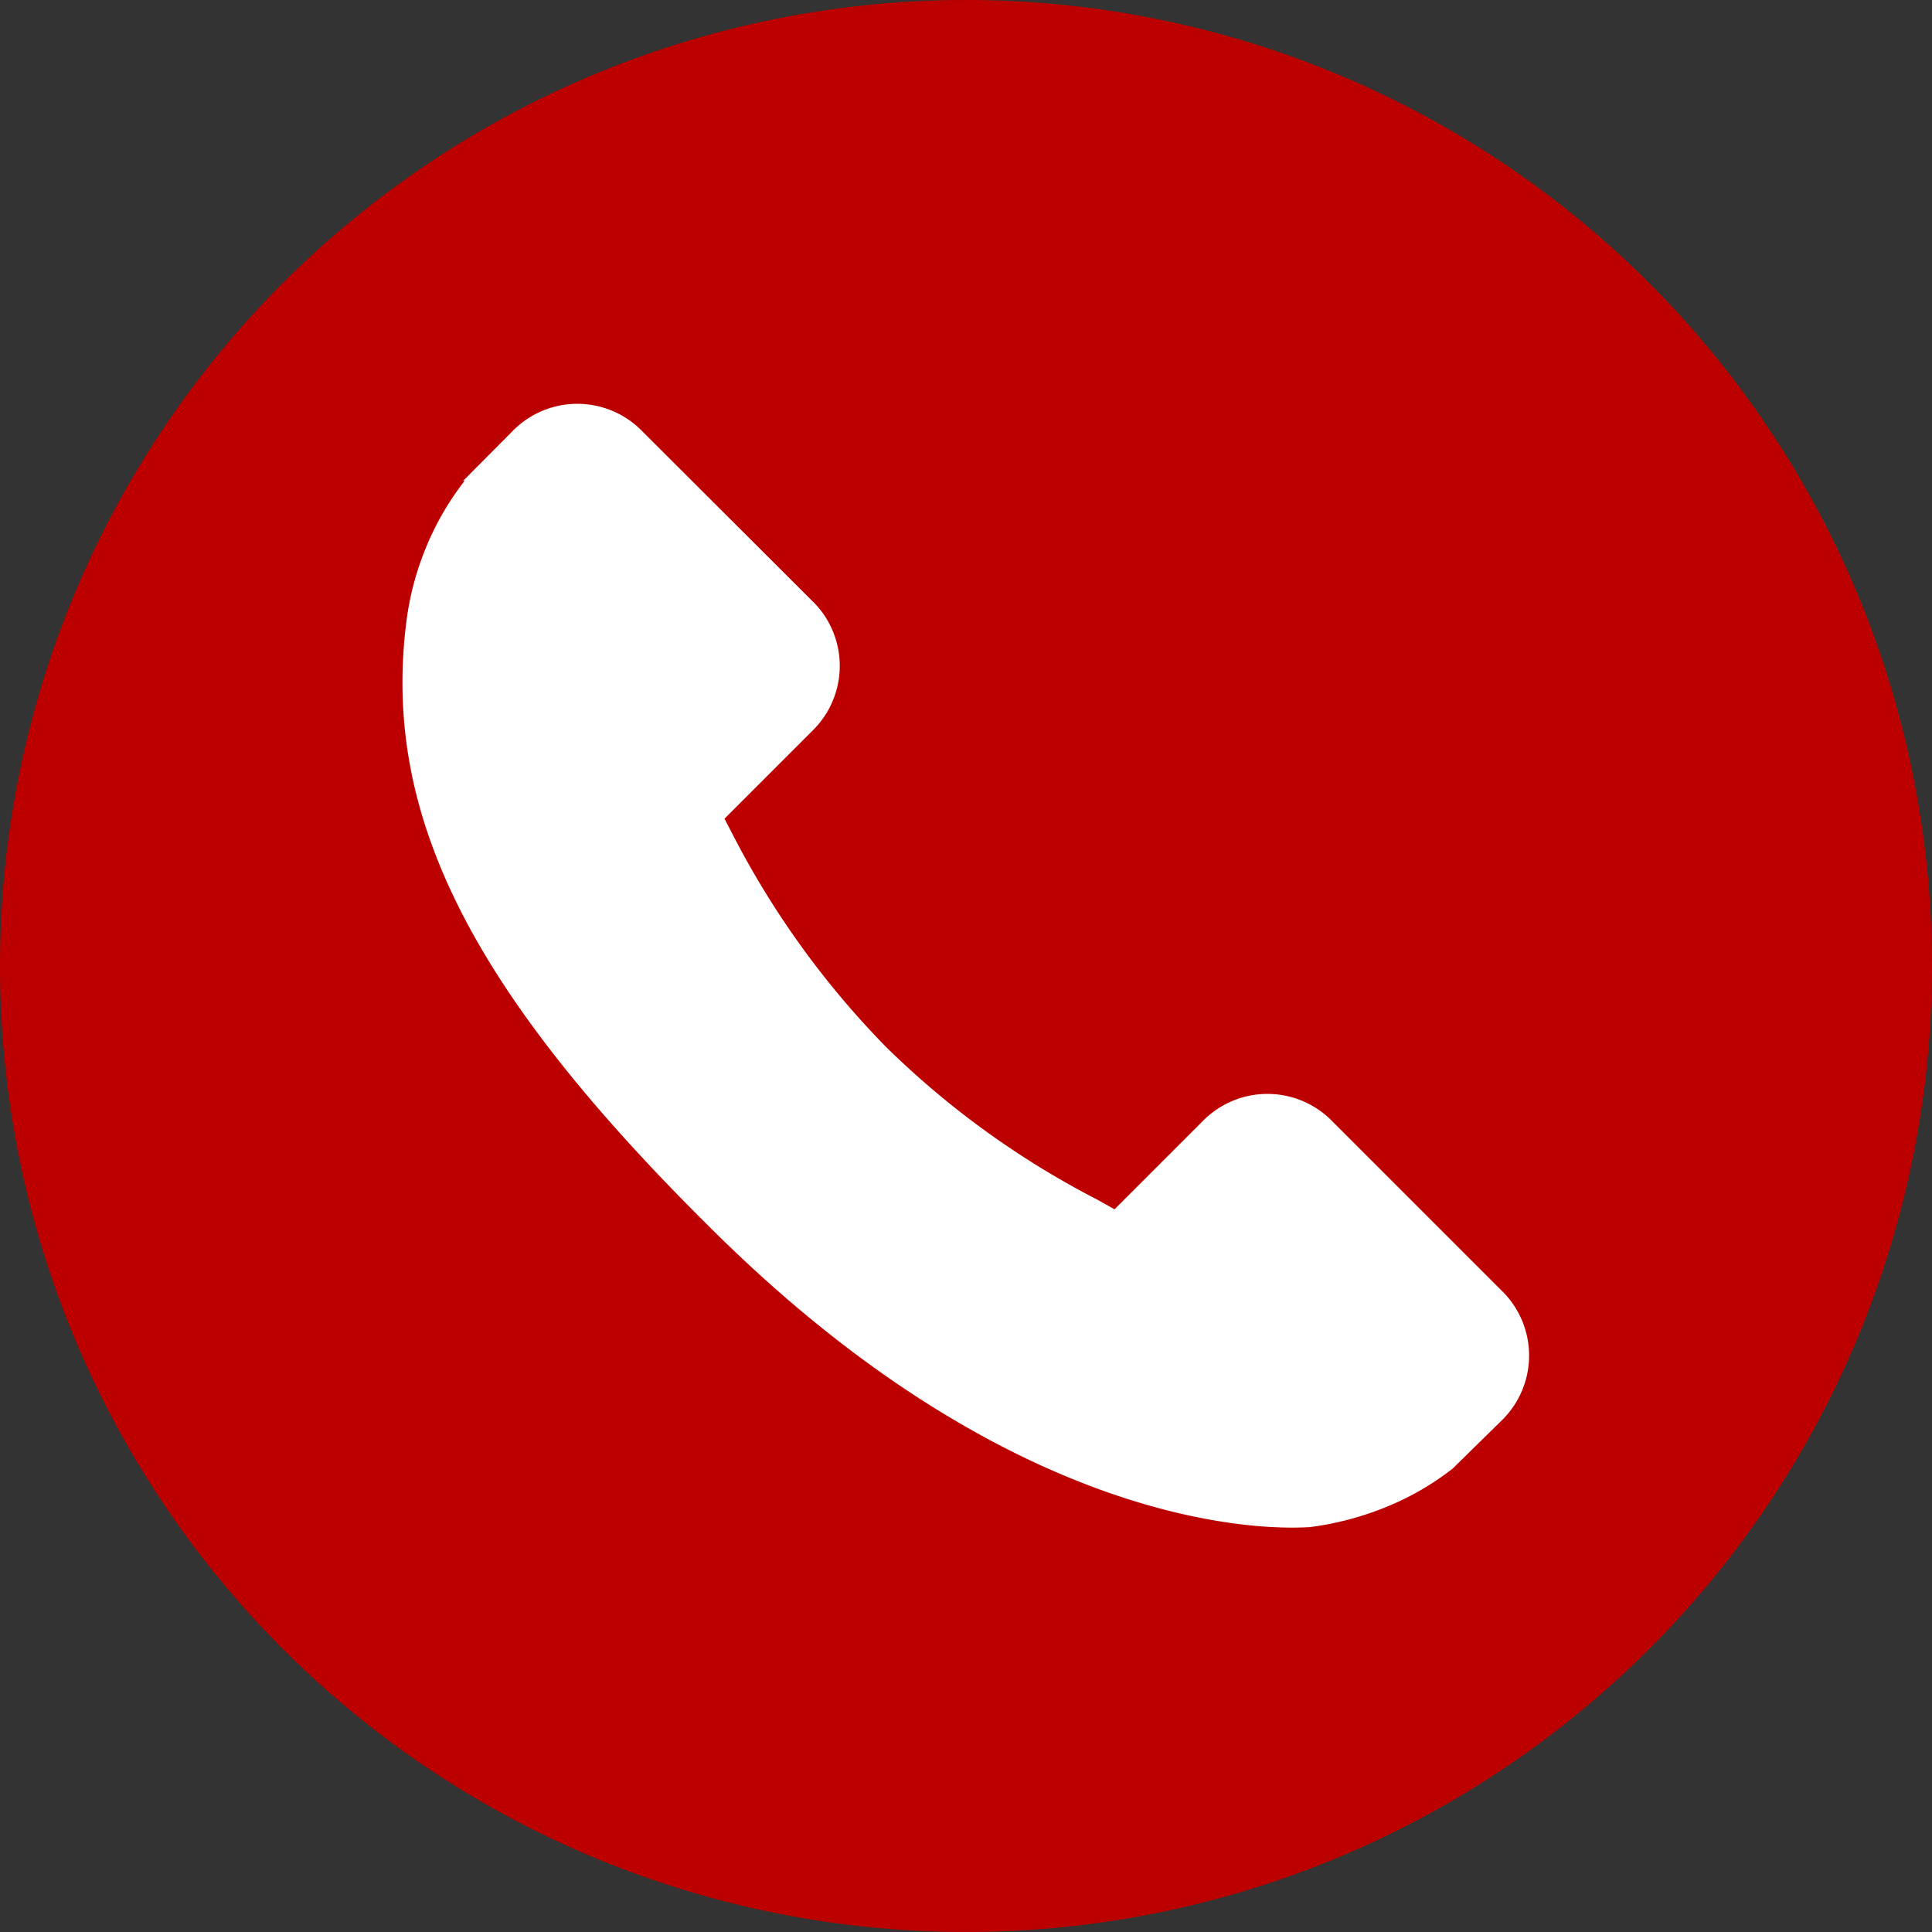 <?xml version="1.0" encoding="UTF-8" standalone="no"?><svg xmlns:android="http://schemas.android.com/apk/res/android" height="64" width="64" xmlns="http://www.w3.org/2000/svg">
  <rect width="100%" height="100%" fill="#333333" stroke="none"/>
  <path d="M32,0L32,0A32,32 0,0 1,64 32L64,32A32,32 0,0 1,32 64L32,64A32,32 0,0 1,0 32L0,32A32,32 0,0 1,32 0z" fill="#bc0000"/>
  <path d="M49.83,42.84l-5.77,-5.77a3,3 0,0 0,-4.23 0.08l-2.91,2.91 -0.57,-0.32a28.76,28.76 0,0 1,-7 -5.06,29 29,0 0,1 -5.06,-7L24,27.12l1.94,-1.94 1,-1A3,3 0,0 0,27 20L21.2,14.21a3,3 0,0 0,-4.23 0.08l-1.63,1.64 0.05,0a9.43,9.43 0,0 0,-1.34 2.36,9.59 9.59,0 0,0 -0.6,2.4c-0.76,6.31 2.12,12.08 10,19.9 10.82,10.82 19.54,10 19.92,10a10,10 0,0 0,2.4 -0.61,9.17 9.17,0 0,0 2.35,-1.33l0,0 1.64,-1.61A3,3 0,0 0,49.83 42.84Z" fill="#fff"/>
</svg>